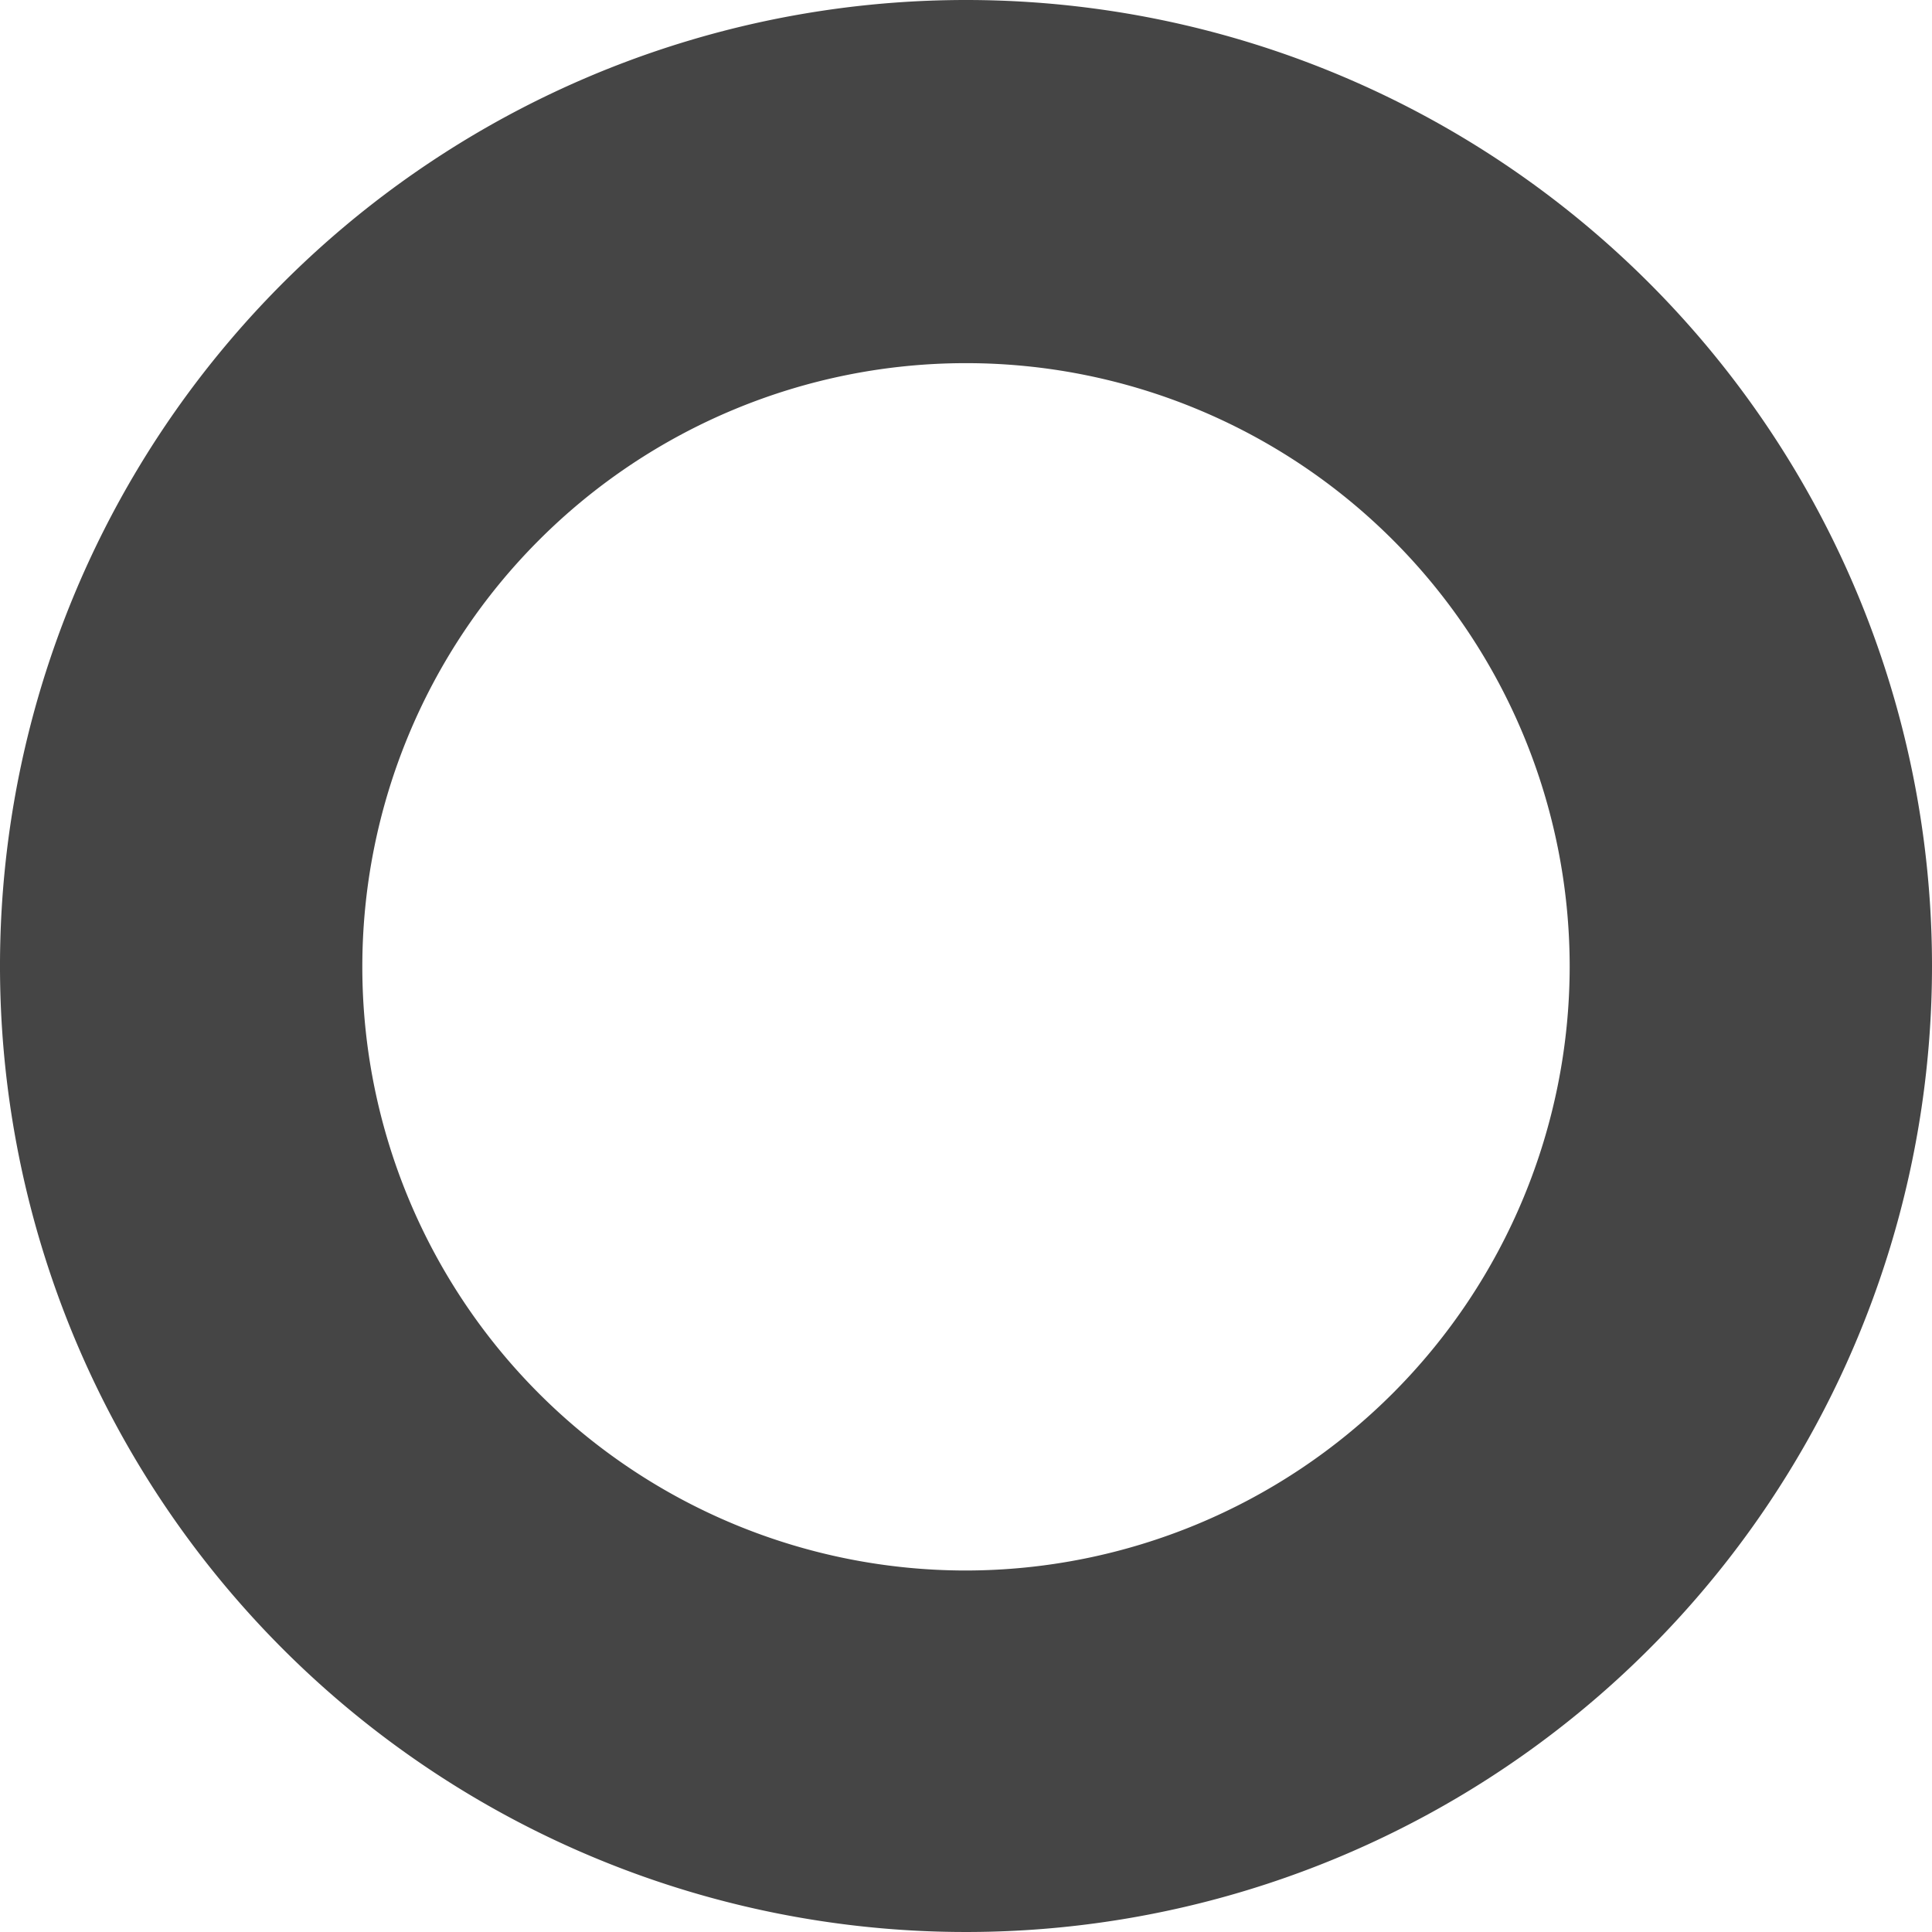 <svg xmlns="http://www.w3.org/2000/svg" width="7.012" height="7.012" viewBox="0 0 7.012 7.012">
  <g id="Group_13" data-name="Group 13" transform="translate(0 0)">
    <g id="Group_12" data-name="Group 12" transform="translate(0 0)">
      <path id="Path_11" data-name="Path 11" d="M131.506,128a3.506,3.506,0,1,0,3.506,3.506A3.506,3.506,0,0,0,131.506,128Zm0,5.7a2.191,2.191,0,1,1,2.191-2.191A2.194,2.194,0,0,1,131.506,133.7Z" transform="translate(-128 -128)" fill="#454545"/>
    </g>
  </g>
</svg>
